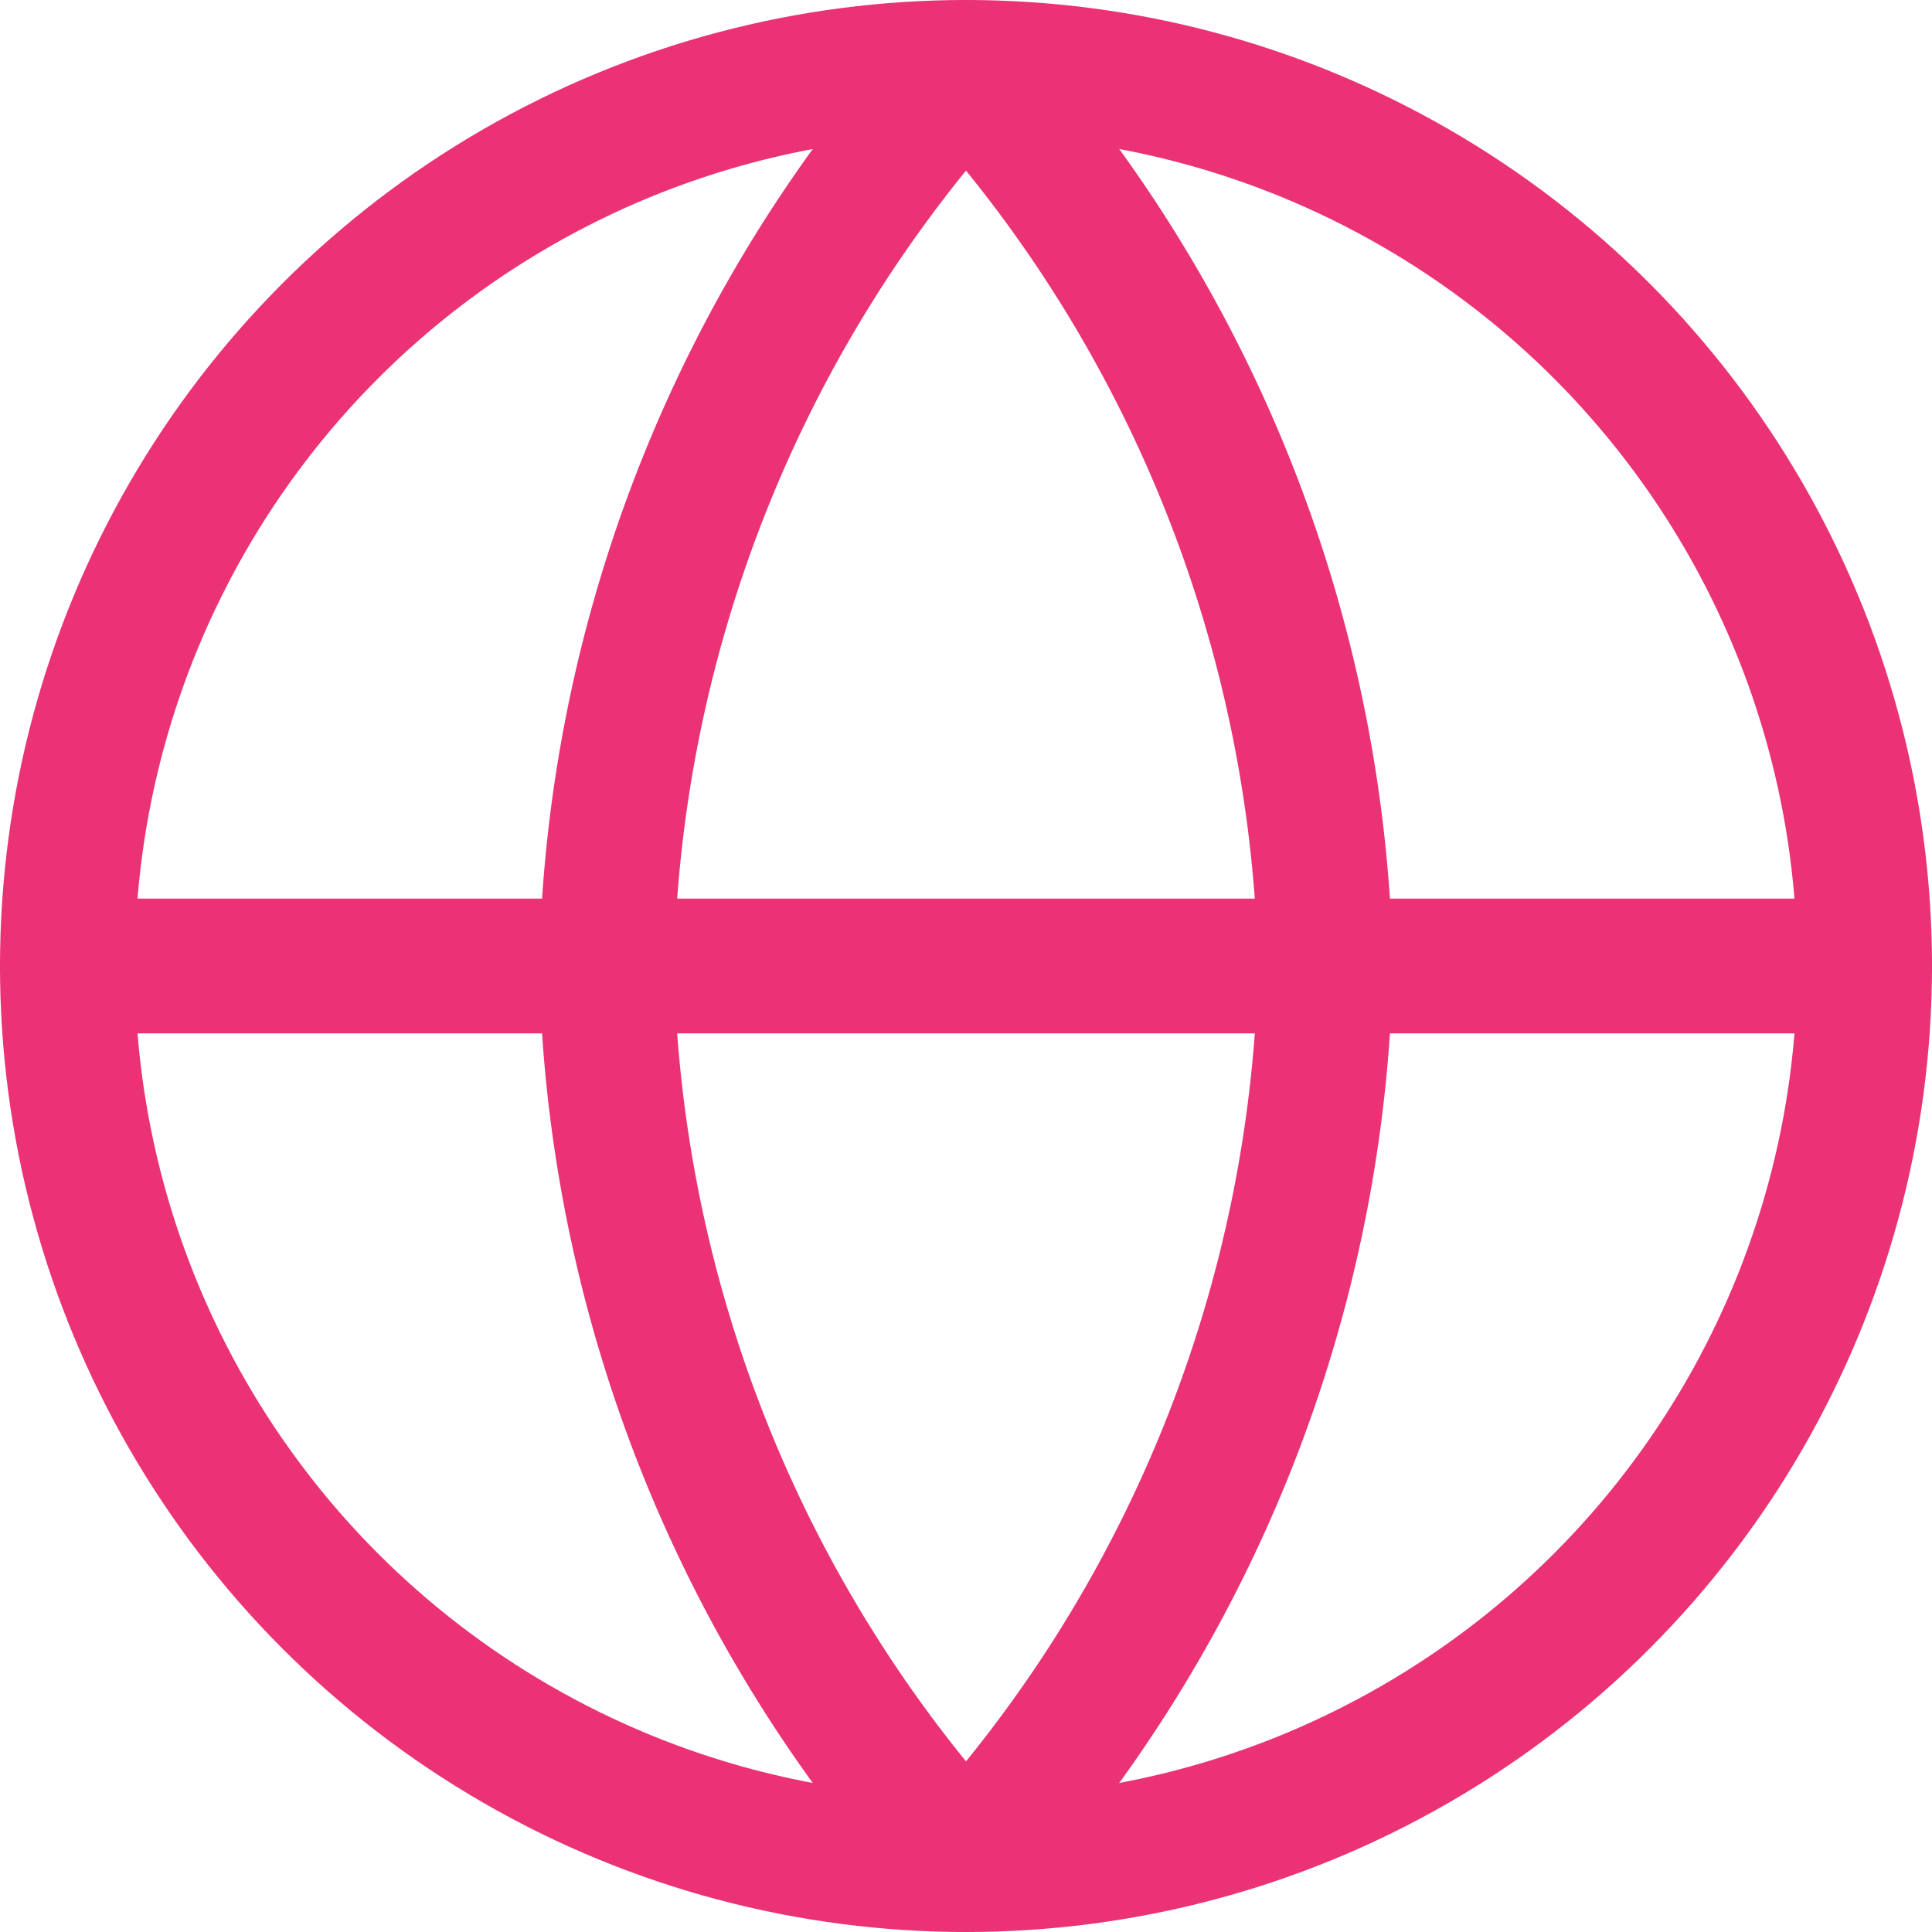 <svg xmlns="http://www.w3.org/2000/svg" width="21.5" height="21.5" viewBox="0 0 21.5 21.5">
  <g id="globe" transform="translate(-1.25 -1.25)">
    <circle id="Ellipse_41" data-name="Ellipse 41" cx="10" cy="10" r="10" transform="translate(2 2)" fill="none" stroke="#ea3275" stroke-linecap="round" stroke-linejoin="round" stroke-width="1.5"/>
    <line id="Line_159" data-name="Line 159" x2="20" transform="translate(2 12)" fill="none" stroke="#ea3275" stroke-linecap="round" stroke-linejoin="round" stroke-width="1.5"/>
    <path id="Path_140" data-name="Path 140" d="M12,2a15.3,15.3,0,0,1,4,10,15.3,15.3,0,0,1-4,10A15.3,15.3,0,0,1,8,12,15.3,15.3,0,0,1,12,2Z" fill="none" stroke="#ea3275" stroke-linecap="round" stroke-linejoin="round" stroke-width="1.5"/>
  </g>
</svg>
